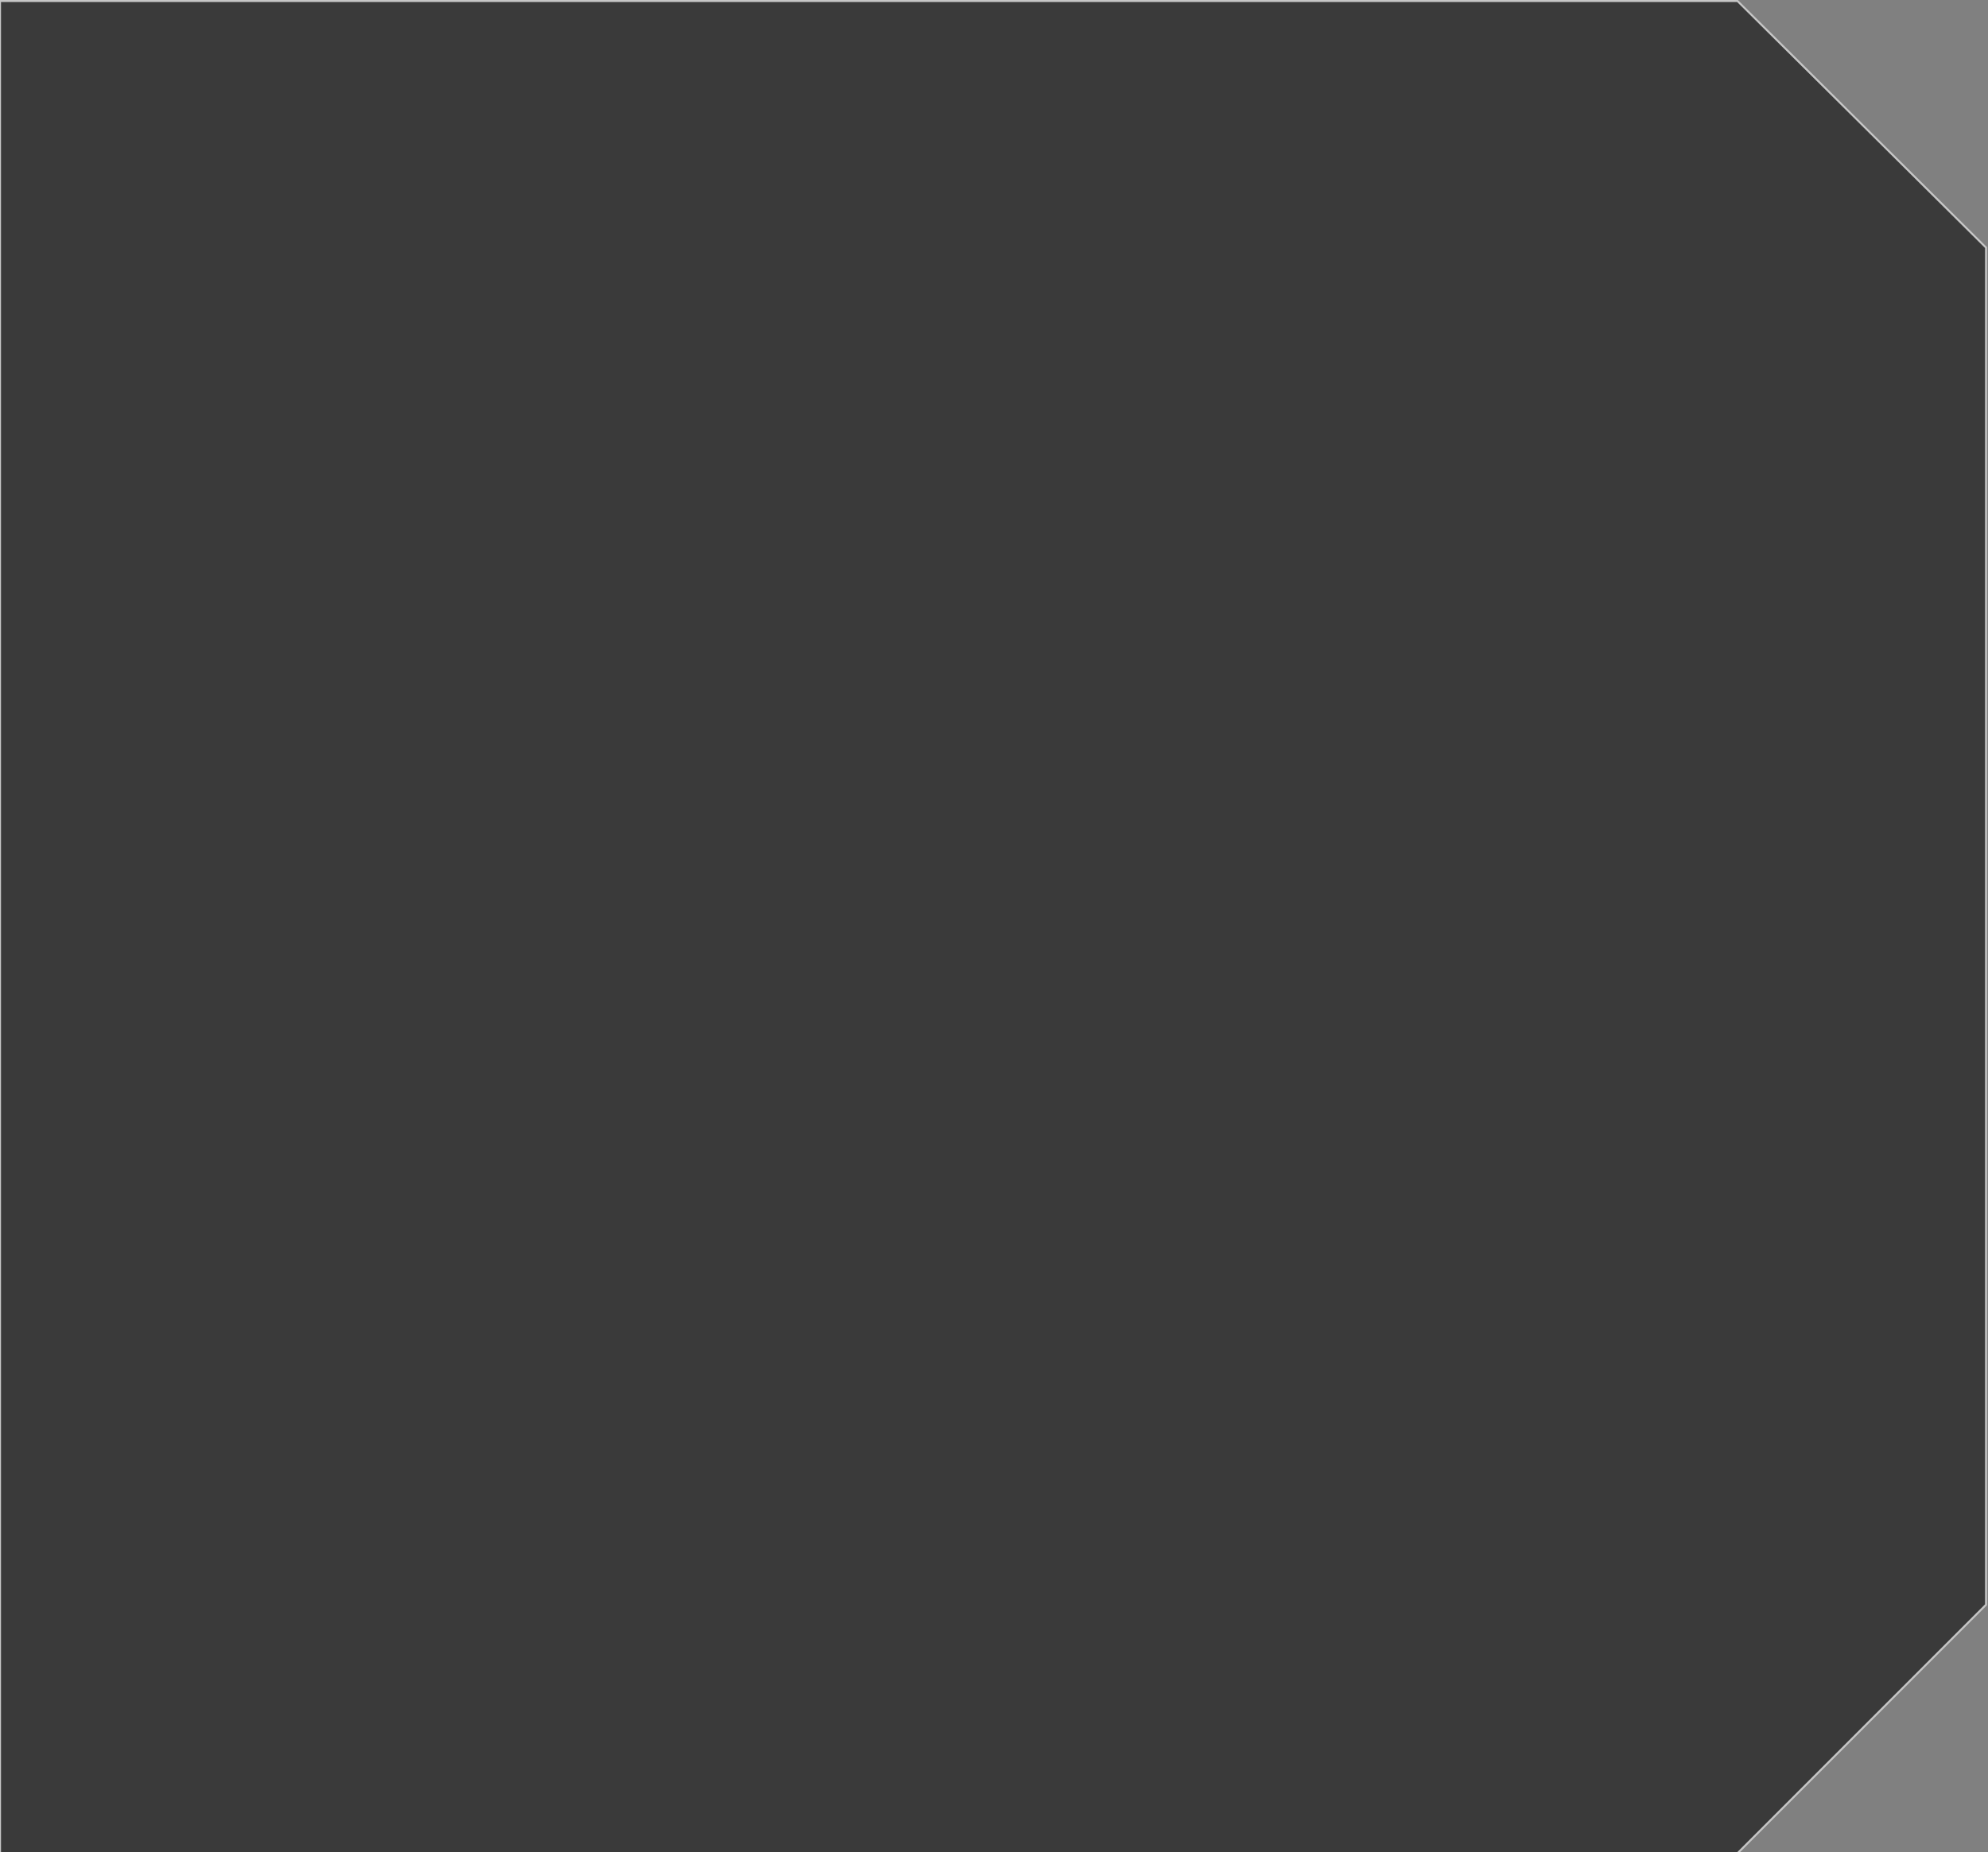 <svg width="1026" height="956" viewBox="0 0 1026 956" fill="none" xmlns="http://www.w3.org/2000/svg">
<rect x="0" y="0" width="1026" height="956" fill="#808080" stroke="none"/>
<path d="M122.314 1H896.5L1024.5 128V828L896.5 956H0.5V1H122.314Z" fill="black" fill-opacity="0.55"/>
<path d="M896.852 0.645L896.706 0.5H896.5H122.314H0.5H0V1V956V956.5H0.5H896.5H896.707L896.854 956.354L1024.85 828.354L1025 828.207V828V128V127.792L1024.85 127.645L896.852 0.645Z" stroke="white" stroke-opacity="0.55"/>
</svg>
